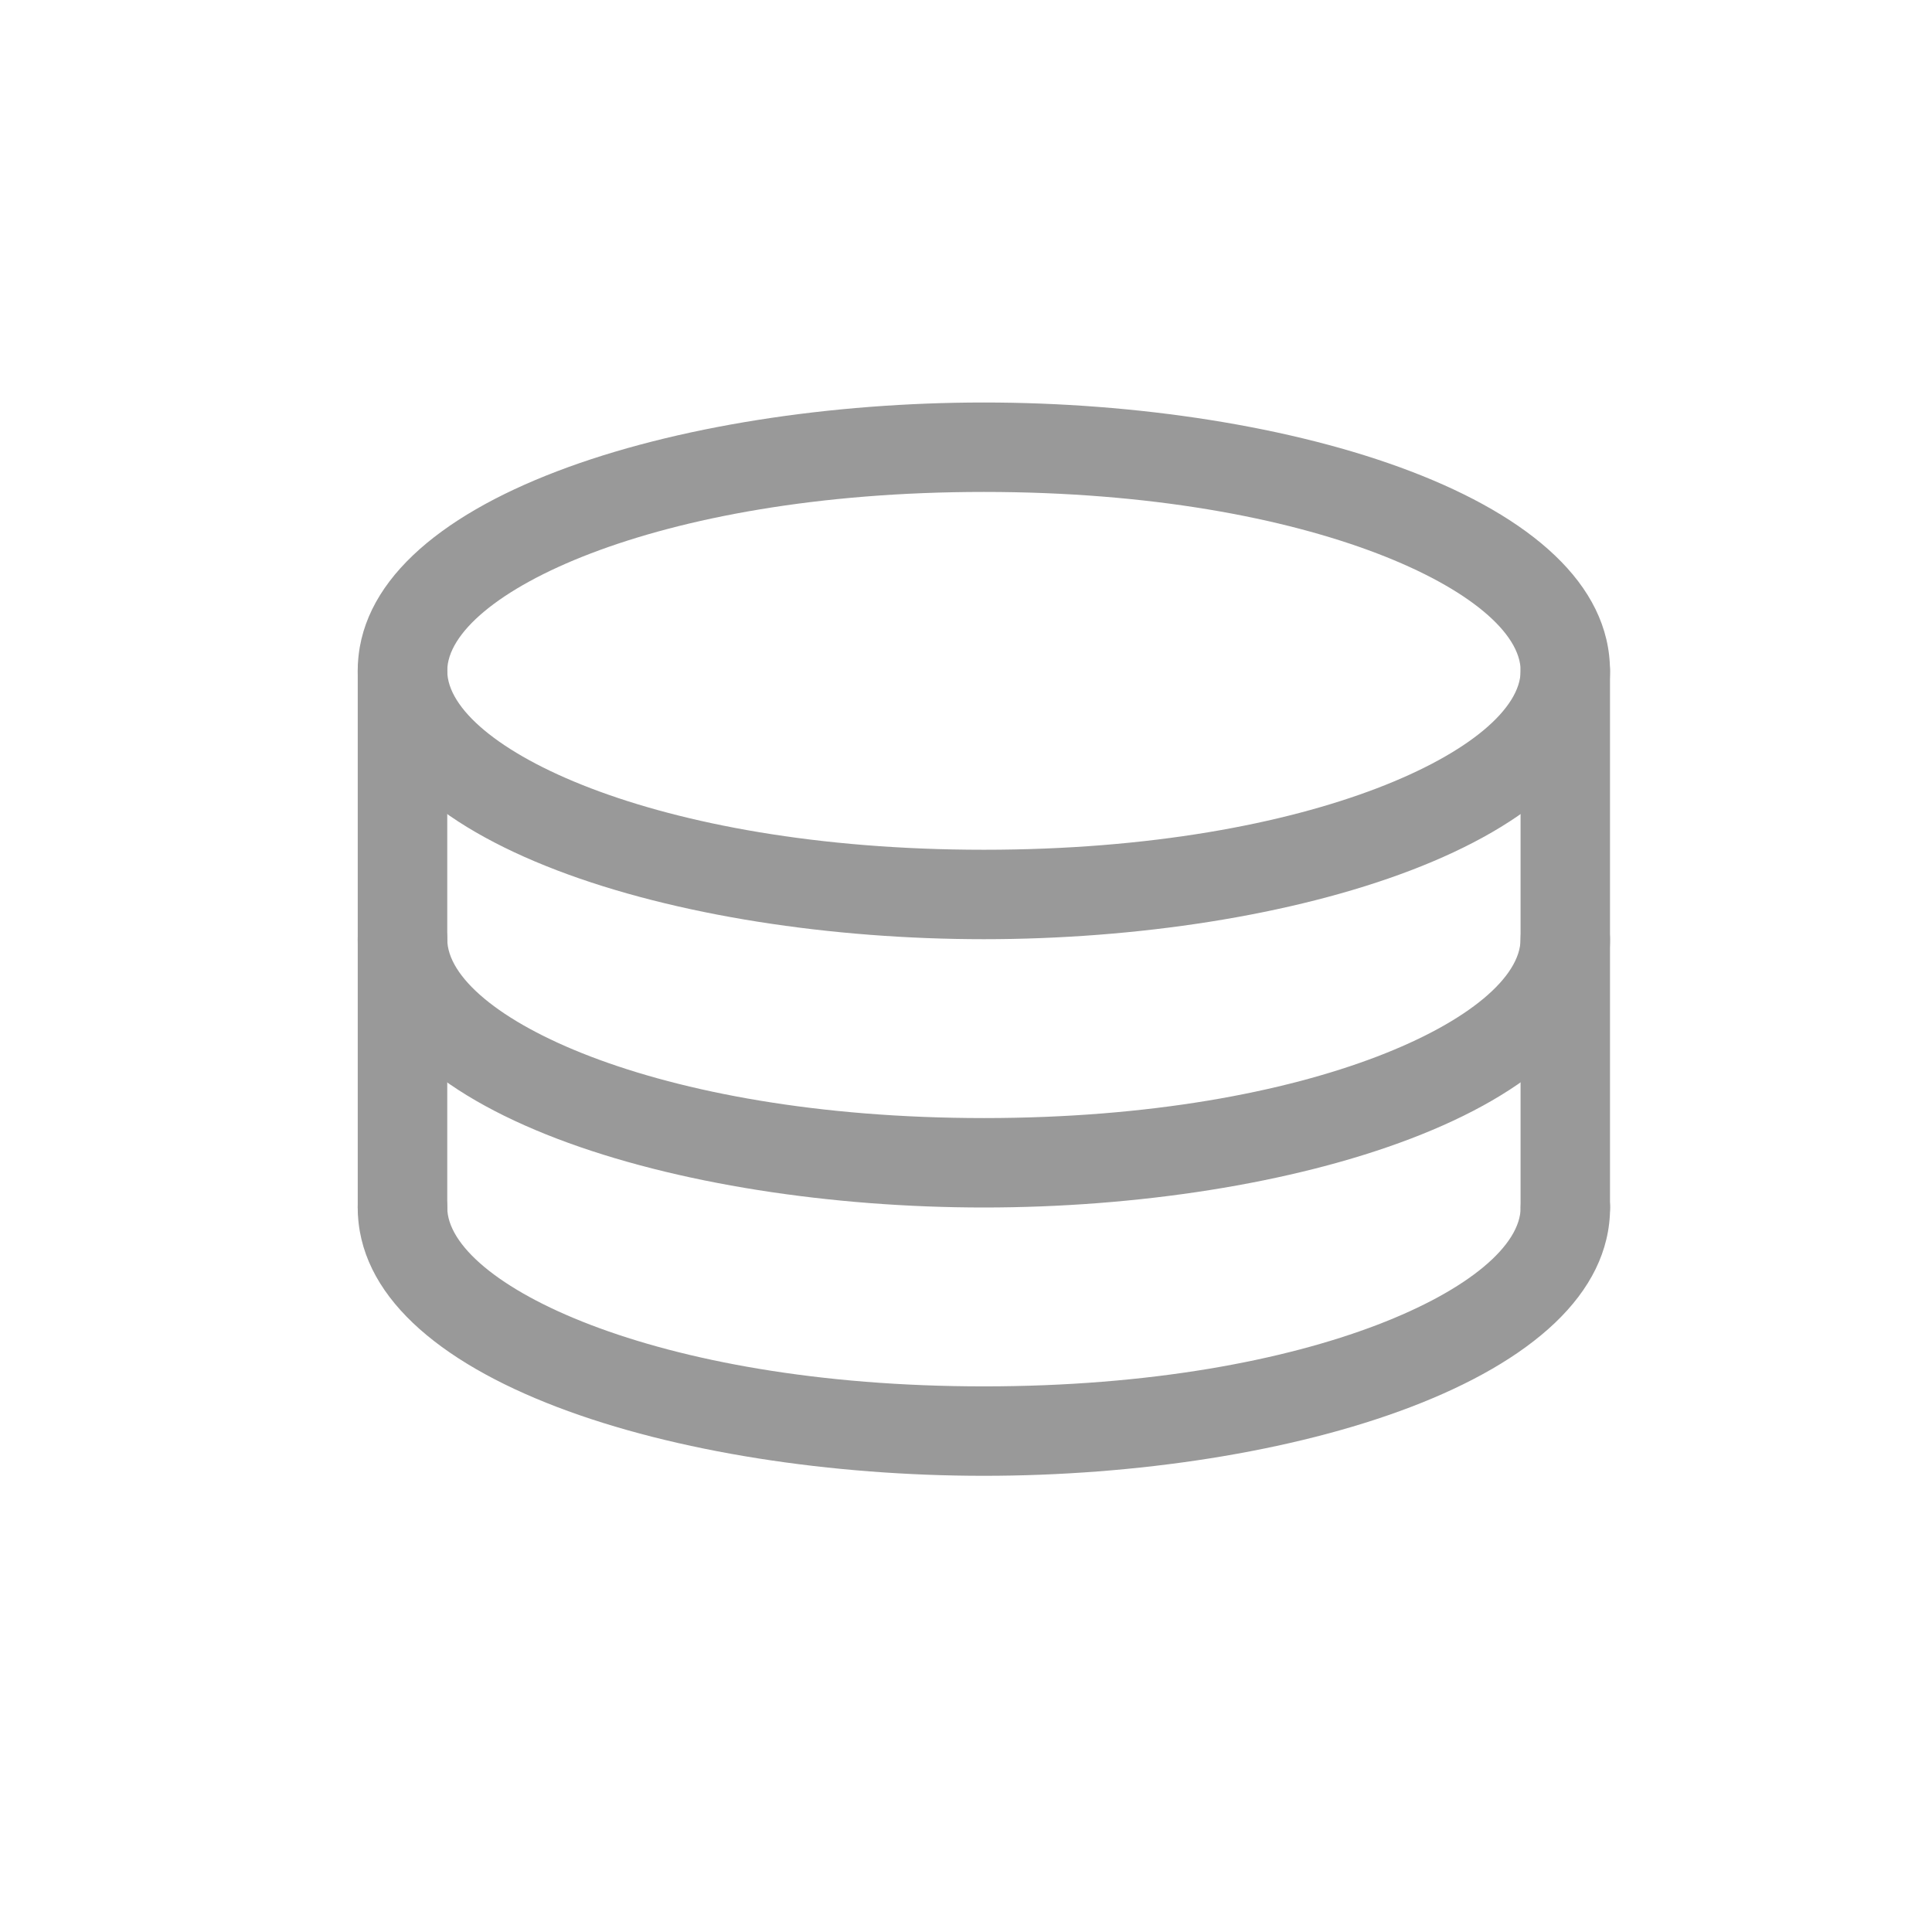 <svg xmlns="http://www.w3.org/2000/svg" width="24" height="24" viewBox="0 0 24 24">
    <g fill="none" fill-rule="evenodd">
        <g fill="#999">
            <g>
                <path d="M8.222 13.333C4.452 13.333.444 12.164.444 10c0-.307.25-.556.556-.556.307 0 .556.25.556.556 0 .928 2.535 2.222 6.666 2.222S14.89 10.928 14.89 10c0-.307.249-.556.555-.556.307 0 .556.25.556.556 0 2.164-4.007 3.333-7.778 3.333z" transform="translate(4 5)"/>
                <path d="M8.222 10C4.452 10 .444 8.831.444 6.667c0-.307.25-.556.556-.556.307 0 .556.249.556.556 0 .927 2.535 2.222 6.666 2.222s6.667-1.295 6.667-2.222c0-.307.249-.556.555-.556.307 0 .556.249.556.556C16 8.83 11.993 10 8.222 10z" transform="translate(4 5)"/>
                <path fill-rule="nonzero" d="M8.222 6.667c-3.77 0-7.778-1.17-7.778-3.334S4.451 0 8.222 0 16 1.169 16 3.333c0 2.165-4.007 3.334-7.778 3.334zm0-5.556c-4.13 0-6.666 1.295-6.666 2.222 0 .928 2.535 2.223 6.666 2.223S14.89 4.26 14.89 3.333c0-.927-2.536-2.222-6.667-2.222z" transform="translate(4 5)"/>
                <path d="M15.444 10.556c-.306 0-.555-.25-.555-.556V3.333c0-.306.249-.555.555-.555.307 0 .556.249.556.555V10c0 .307-.249.556-.556.556zM1 10.556c-.307 0-.556-.25-.556-.556V3.333c0-.306.25-.555.556-.555.307 0 .556.249.556.555V10c0 .307-.25.556-.556.556z" transform="translate(4 5)"/>
            </g>
        </g>
    </g>
</svg>
